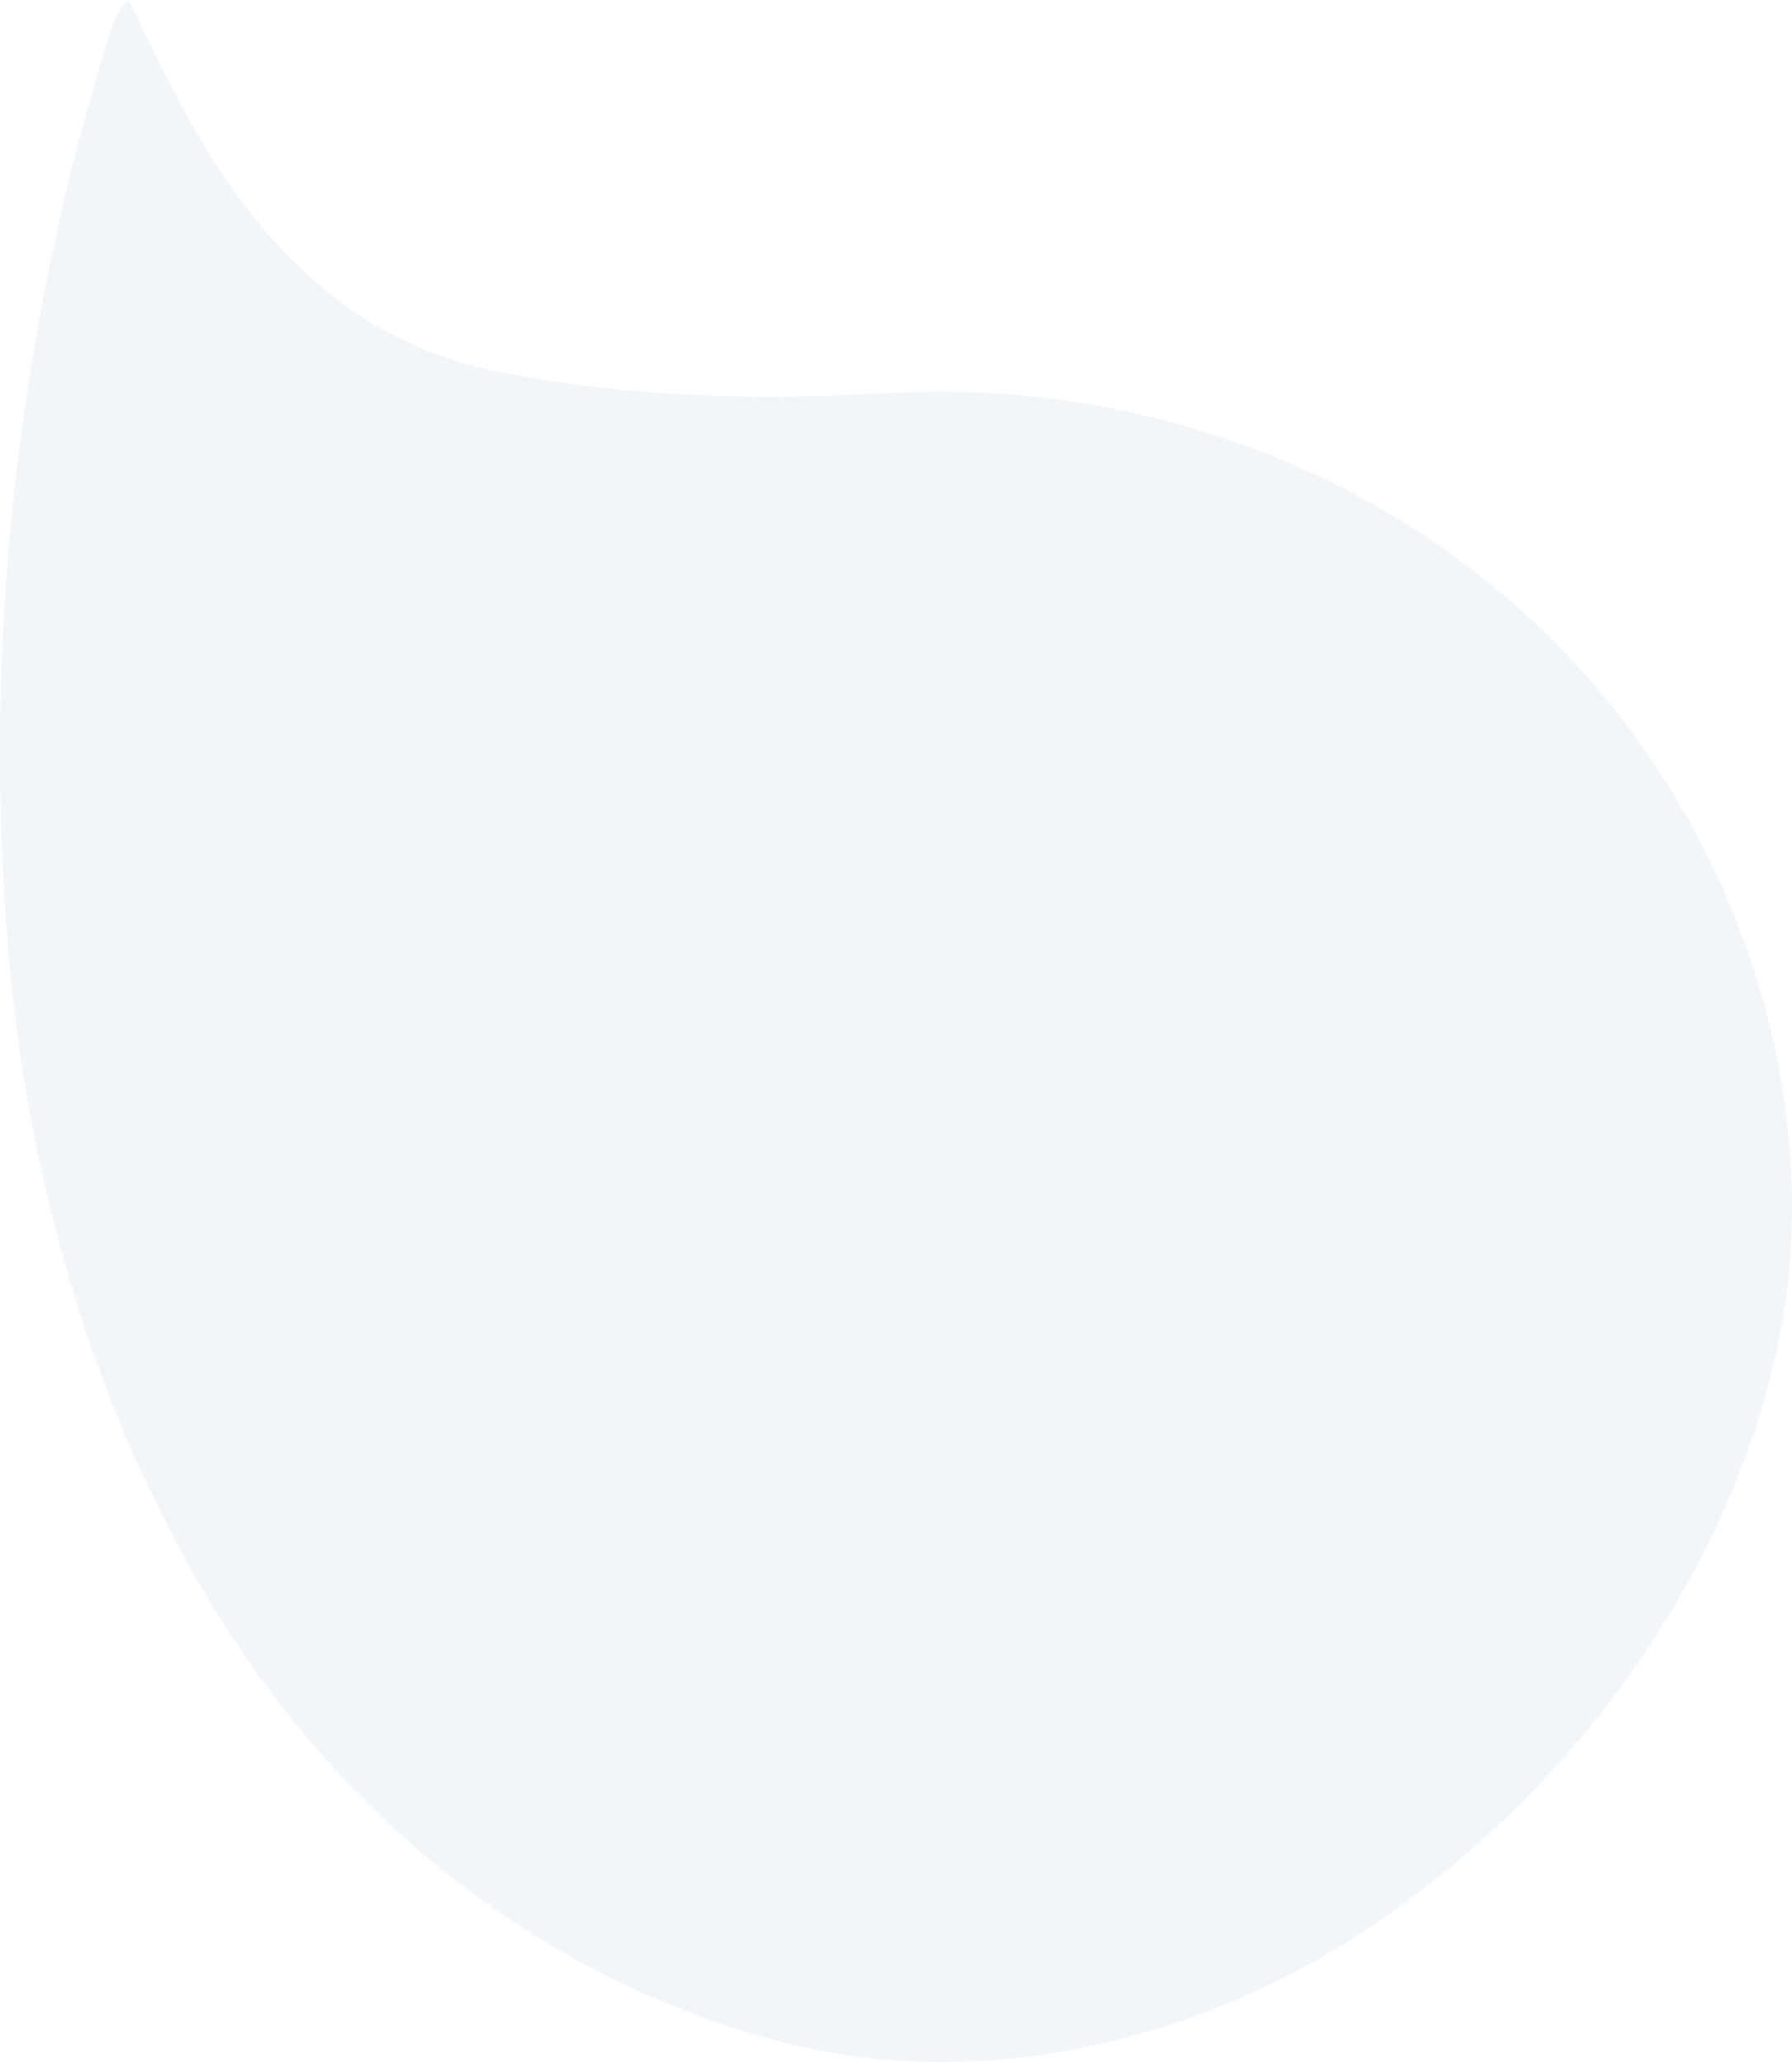 <svg xmlns="http://www.w3.org/2000/svg" viewBox="0 0 462.6 532.02"><defs><style>.cls-1{fill:#013c67;opacity:0.05;}</style></defs><g id="Layer_2" data-name="Layer 2"><g id="Layer_10" data-name="Layer 10"><path class="cls-1" d="M33.25,0C43.5,21.37,53.62,42.65,69.55,60.81s35,30.24,58.71,35c33.43,6.76,67.38,7.49,101.15,5.58,72.64-4.1,145.14,26.3,189.75,84.68,35.88,47,52.74,110,38.26,167.6-15,59.85-56.23,113.23-107.95,146.26-42.94,27.42-97.85,39.95-147.84,26.86-56.2-14.72-104.23-50.38-137.28-97.93-36.93-53.11-57-120-62.26-184A620.49,620.49,0,0,1,27.91,10.07C29.05,6.39,30,2.6,33.25,0Z"/></g></g></svg>
